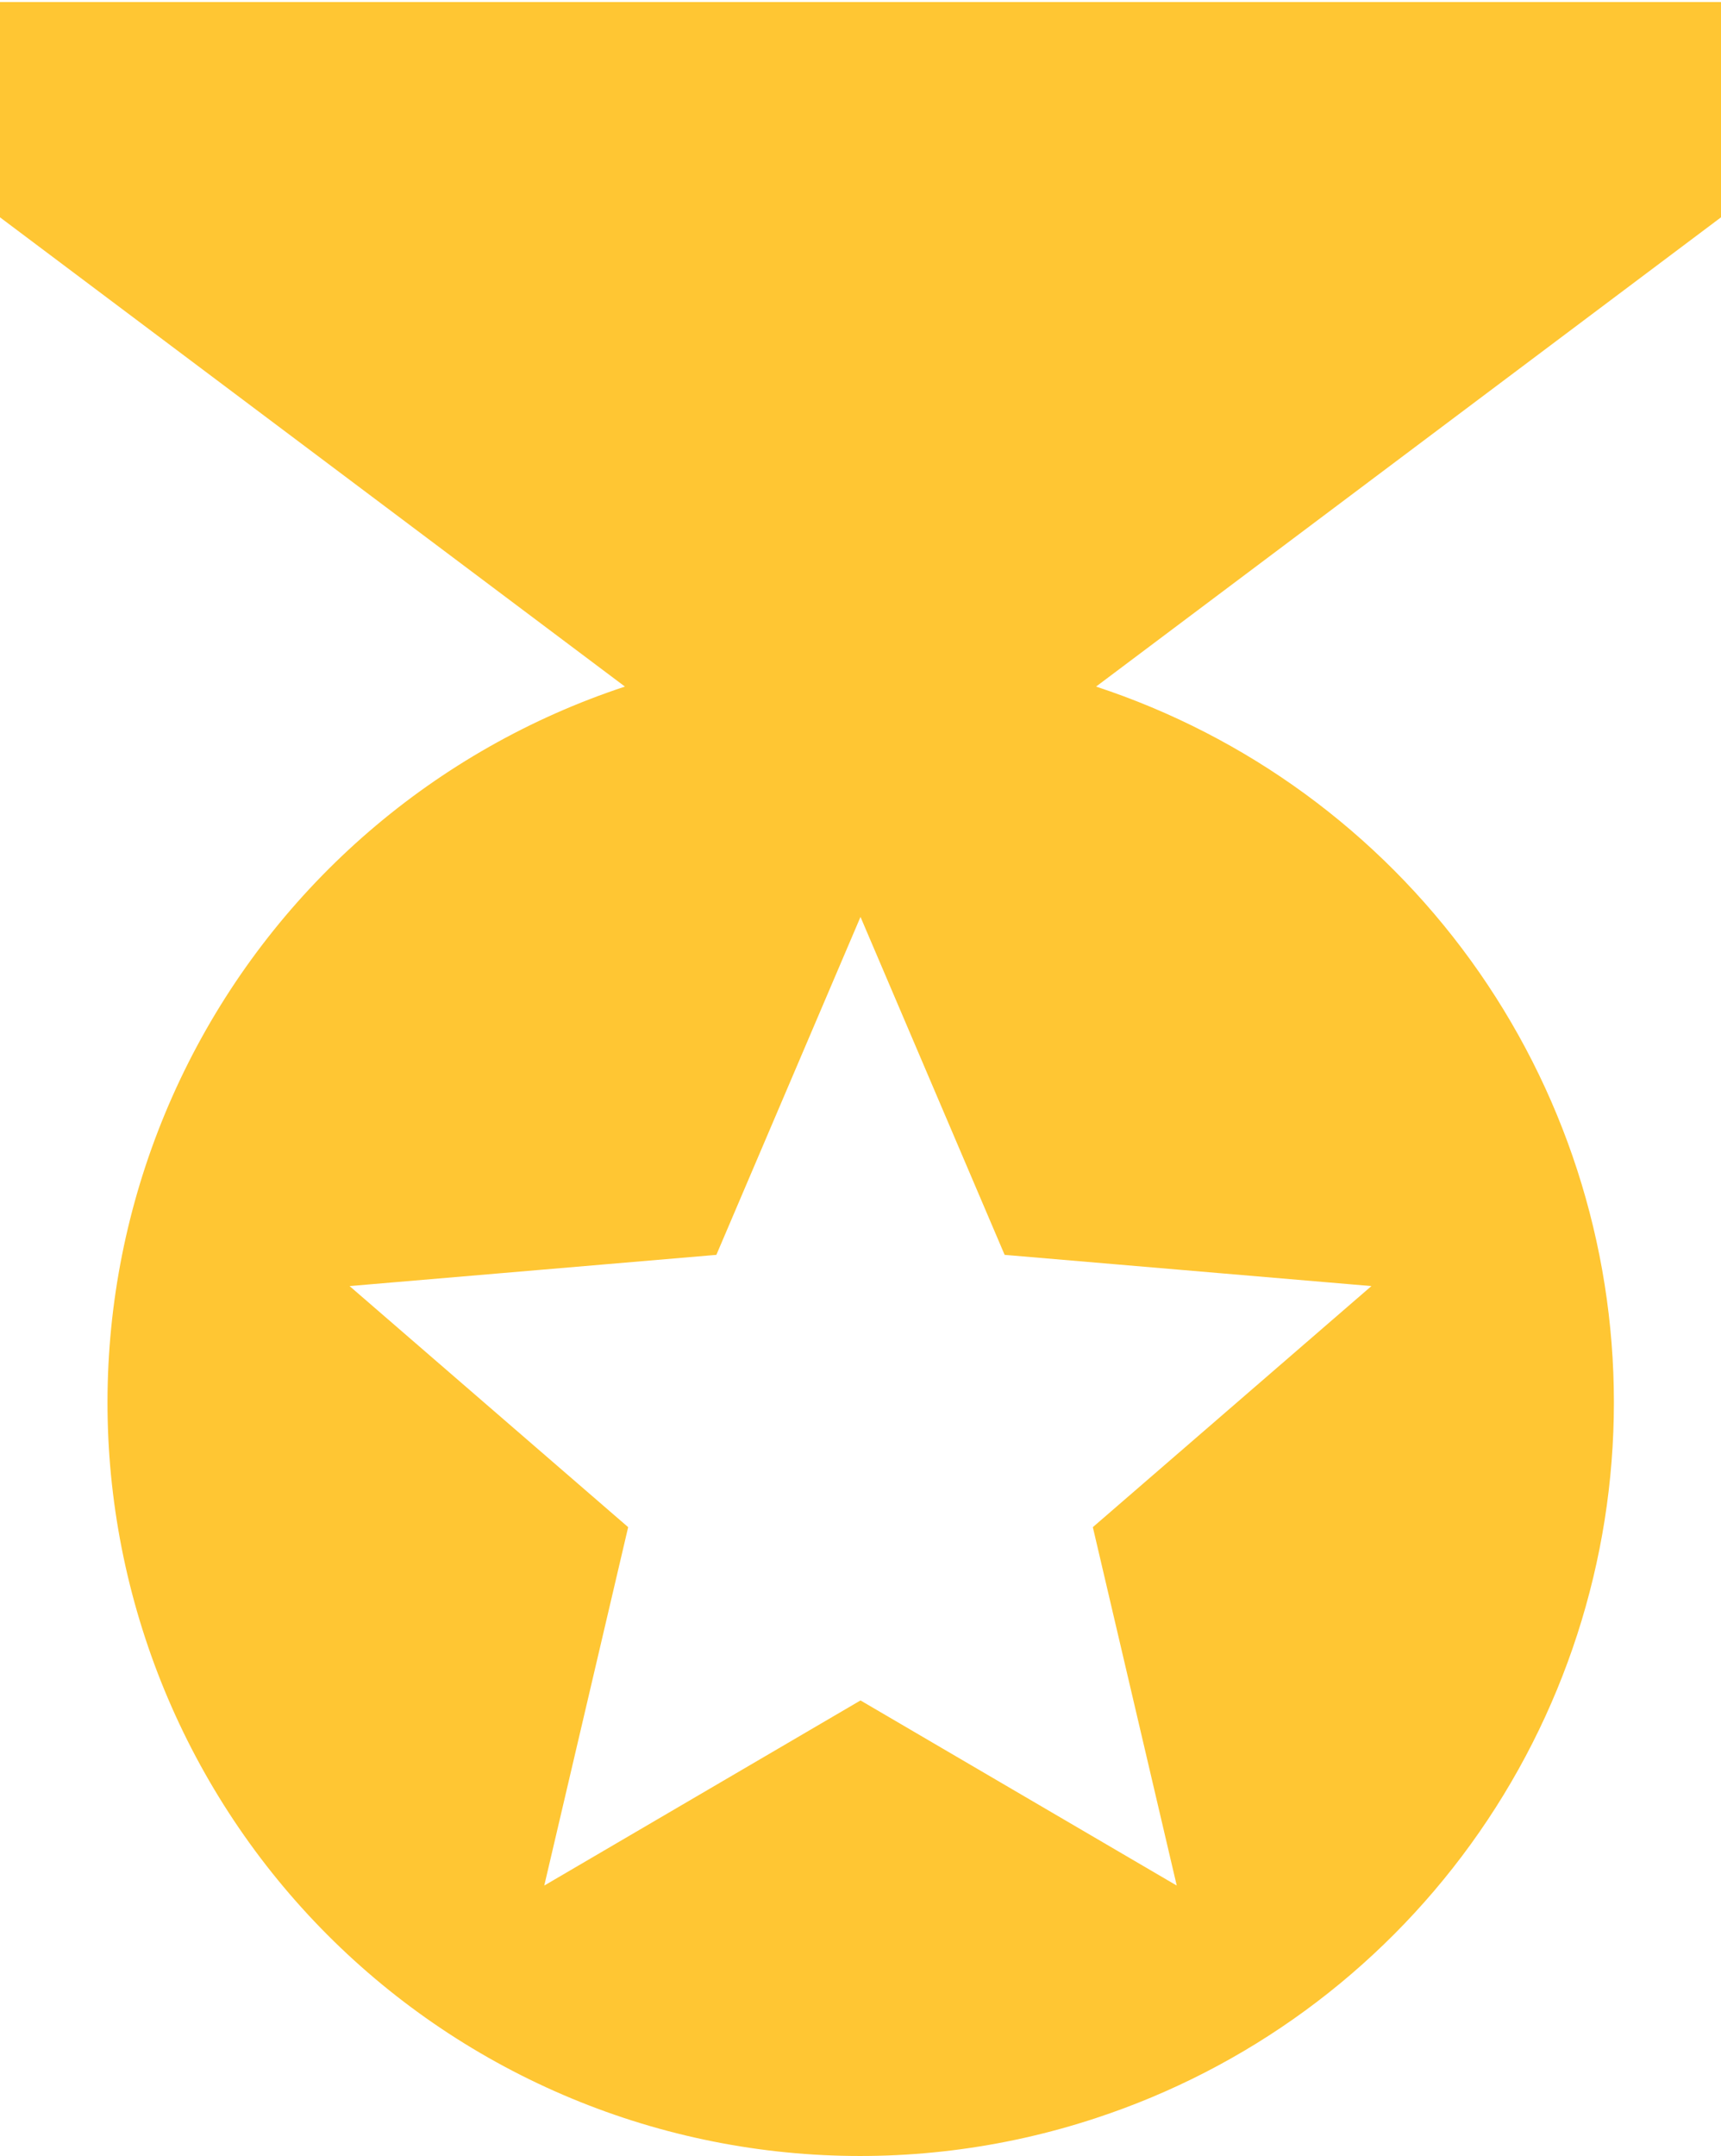 <svg width="750" height="939" viewBox="0 0 750 939" fill="none" xmlns="http://www.w3.org/2000/svg">
<path d="M750 0.903H0V94.653L272.344 299.028C189.691 326.283 121.241 385.239 82.039 462.941C42.837 540.642 36.09 630.73 63.281 713.403C76.734 754.358 98.129 792.258 126.243 824.936C154.357 857.615 188.637 884.429 227.124 903.847C265.61 923.264 307.548 934.903 350.536 938.098C393.525 941.293 436.722 935.981 477.656 922.466C543.304 900.888 600.463 859.136 640.986 803.162C681.508 747.188 703.324 679.849 703.324 610.747C703.324 541.644 681.508 474.306 640.986 418.332C600.463 362.358 543.304 320.605 477.656 299.028L750 94.653V0.903ZM512.812 821.216L375 740.591L237.188 821.216L273.75 665.122L152.344 560.122L312.187 546.528L375 399.341L437.813 546.528L597.656 560.122L476.25 665.122L512.812 821.216Z" fill="#FFC633"/>
</svg>

